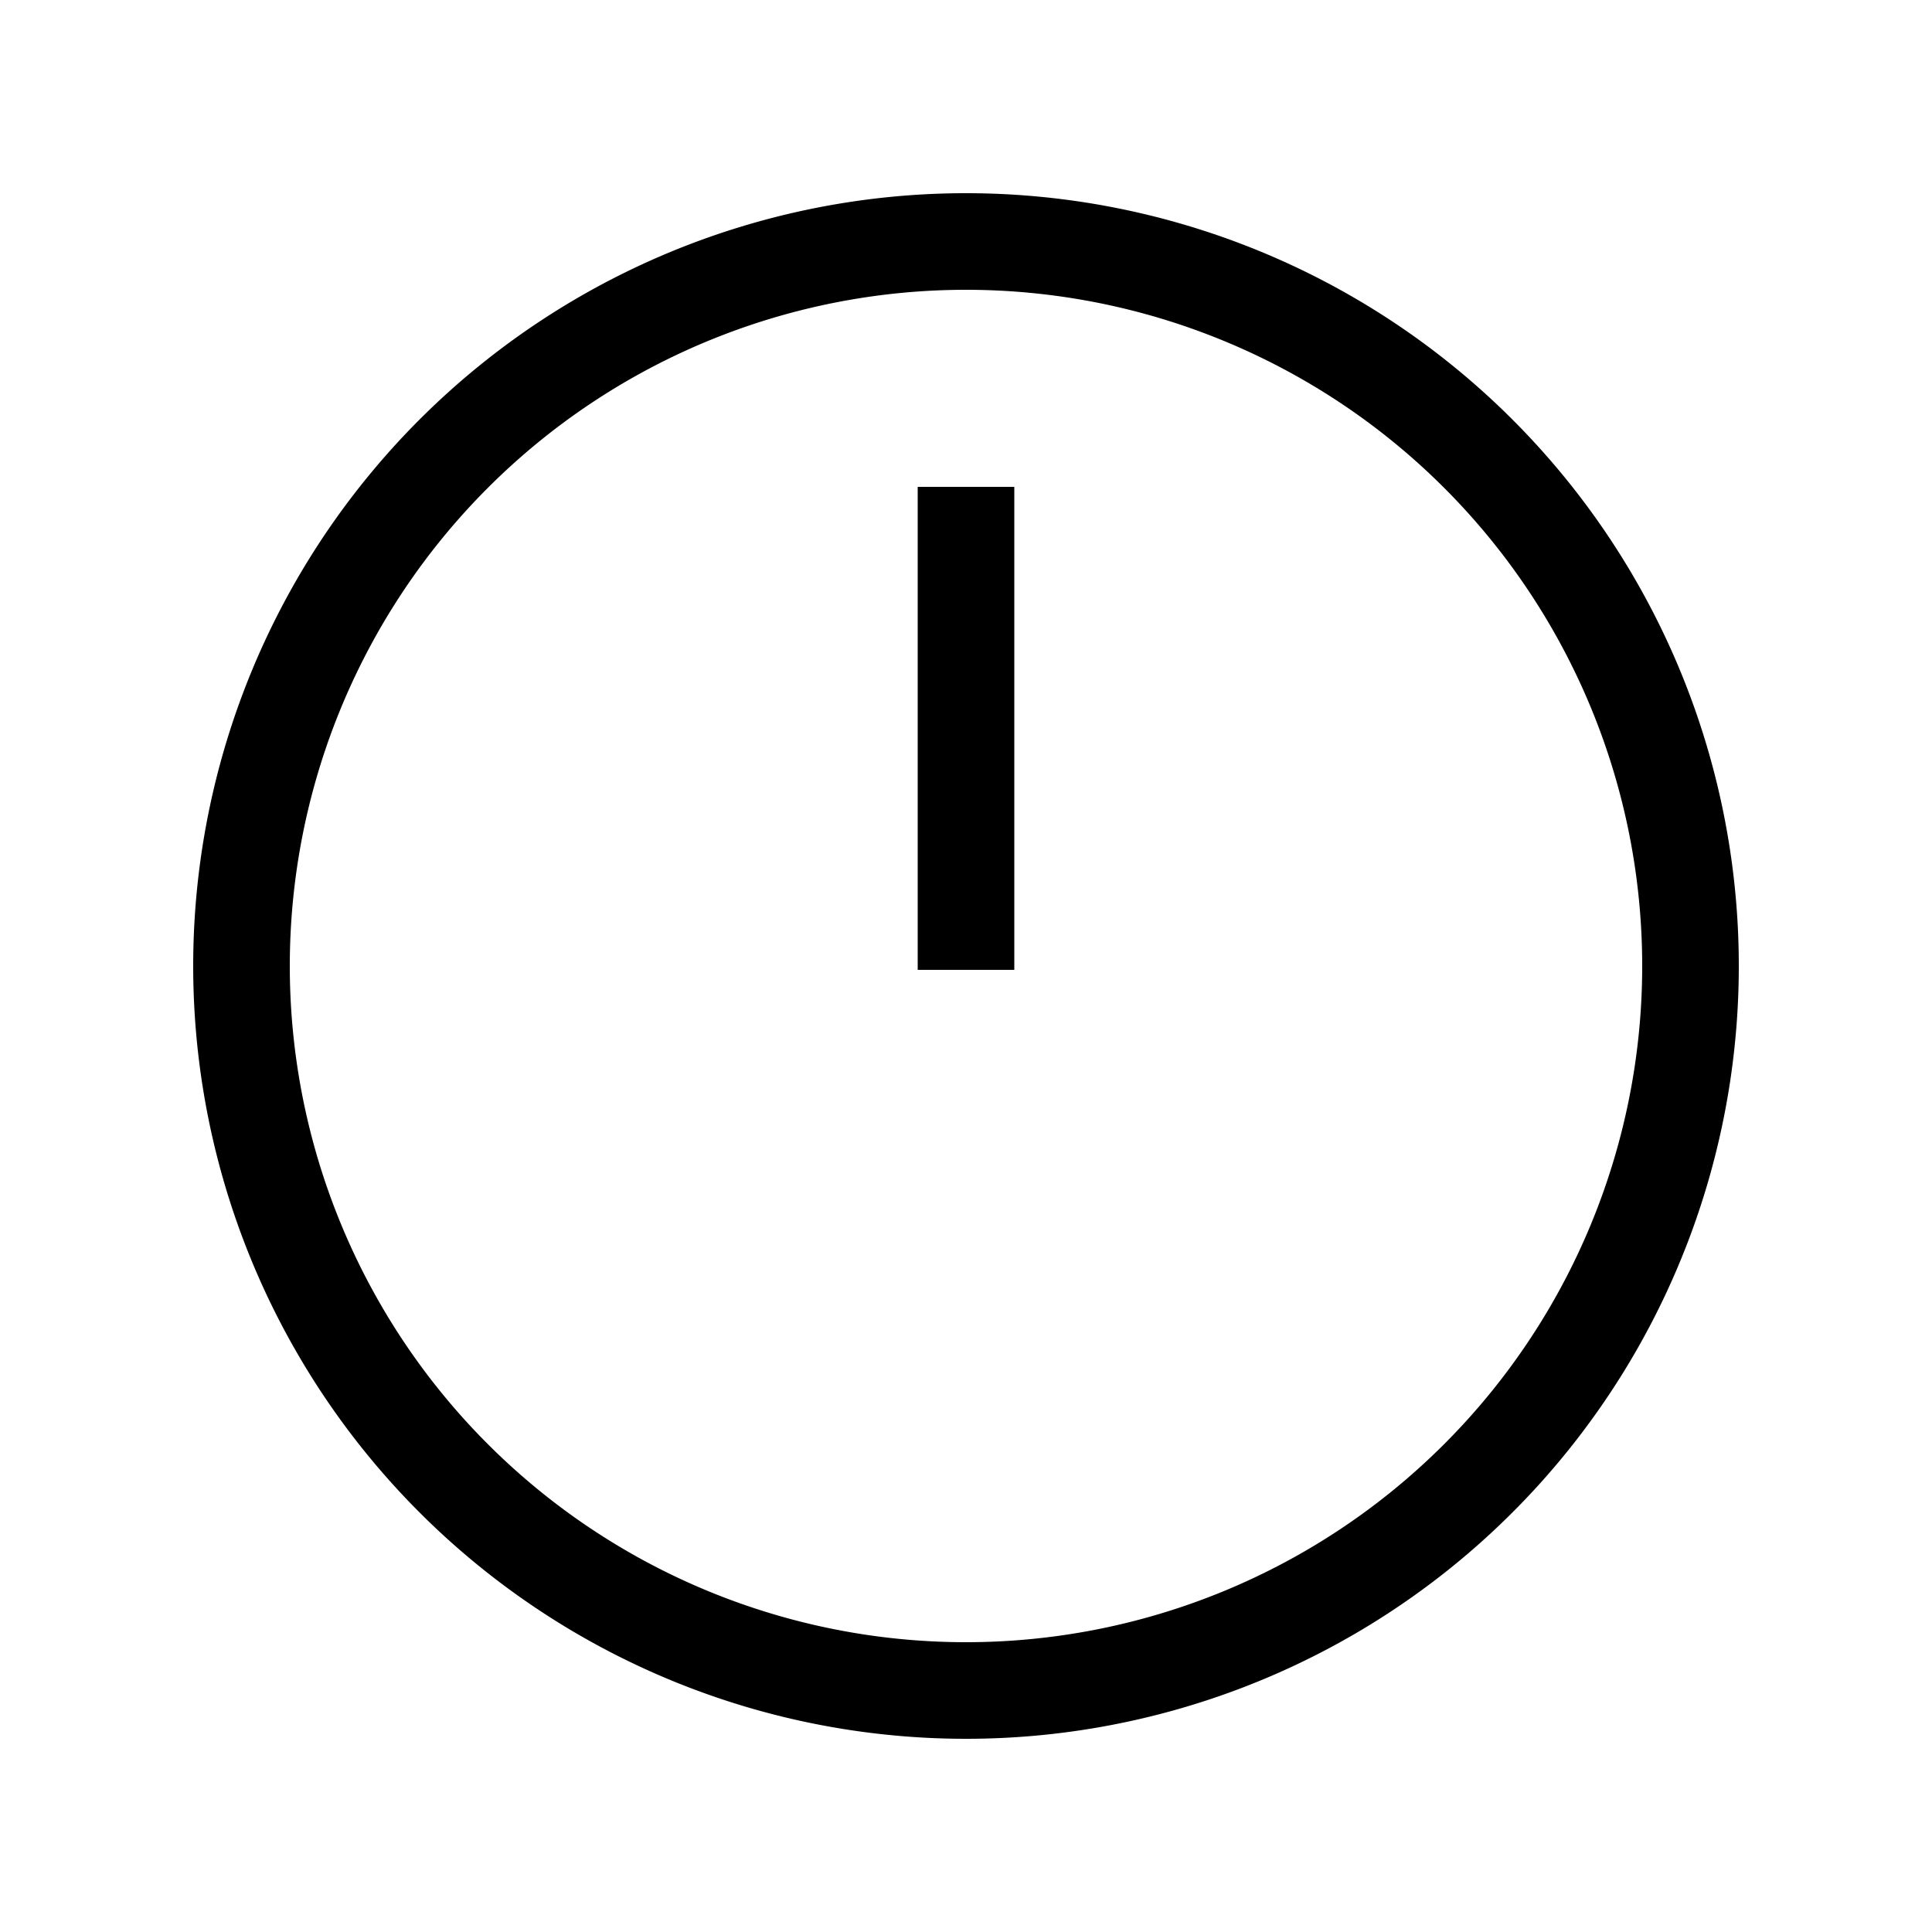 <svg xmlns="http://www.w3.org/2000/svg" width="1em" height="1em" viewBox="0 0 20 20">
  <rect x="9.5" y="5.04" width="1" height="5"/>
  <path d="M10,3a7,7,0,1,1-7,7,7,7,0,0,1,7-7m0-1a8,8,0,1,0,8,8,8,8,0,0,0-8-8Z"/>
</svg>